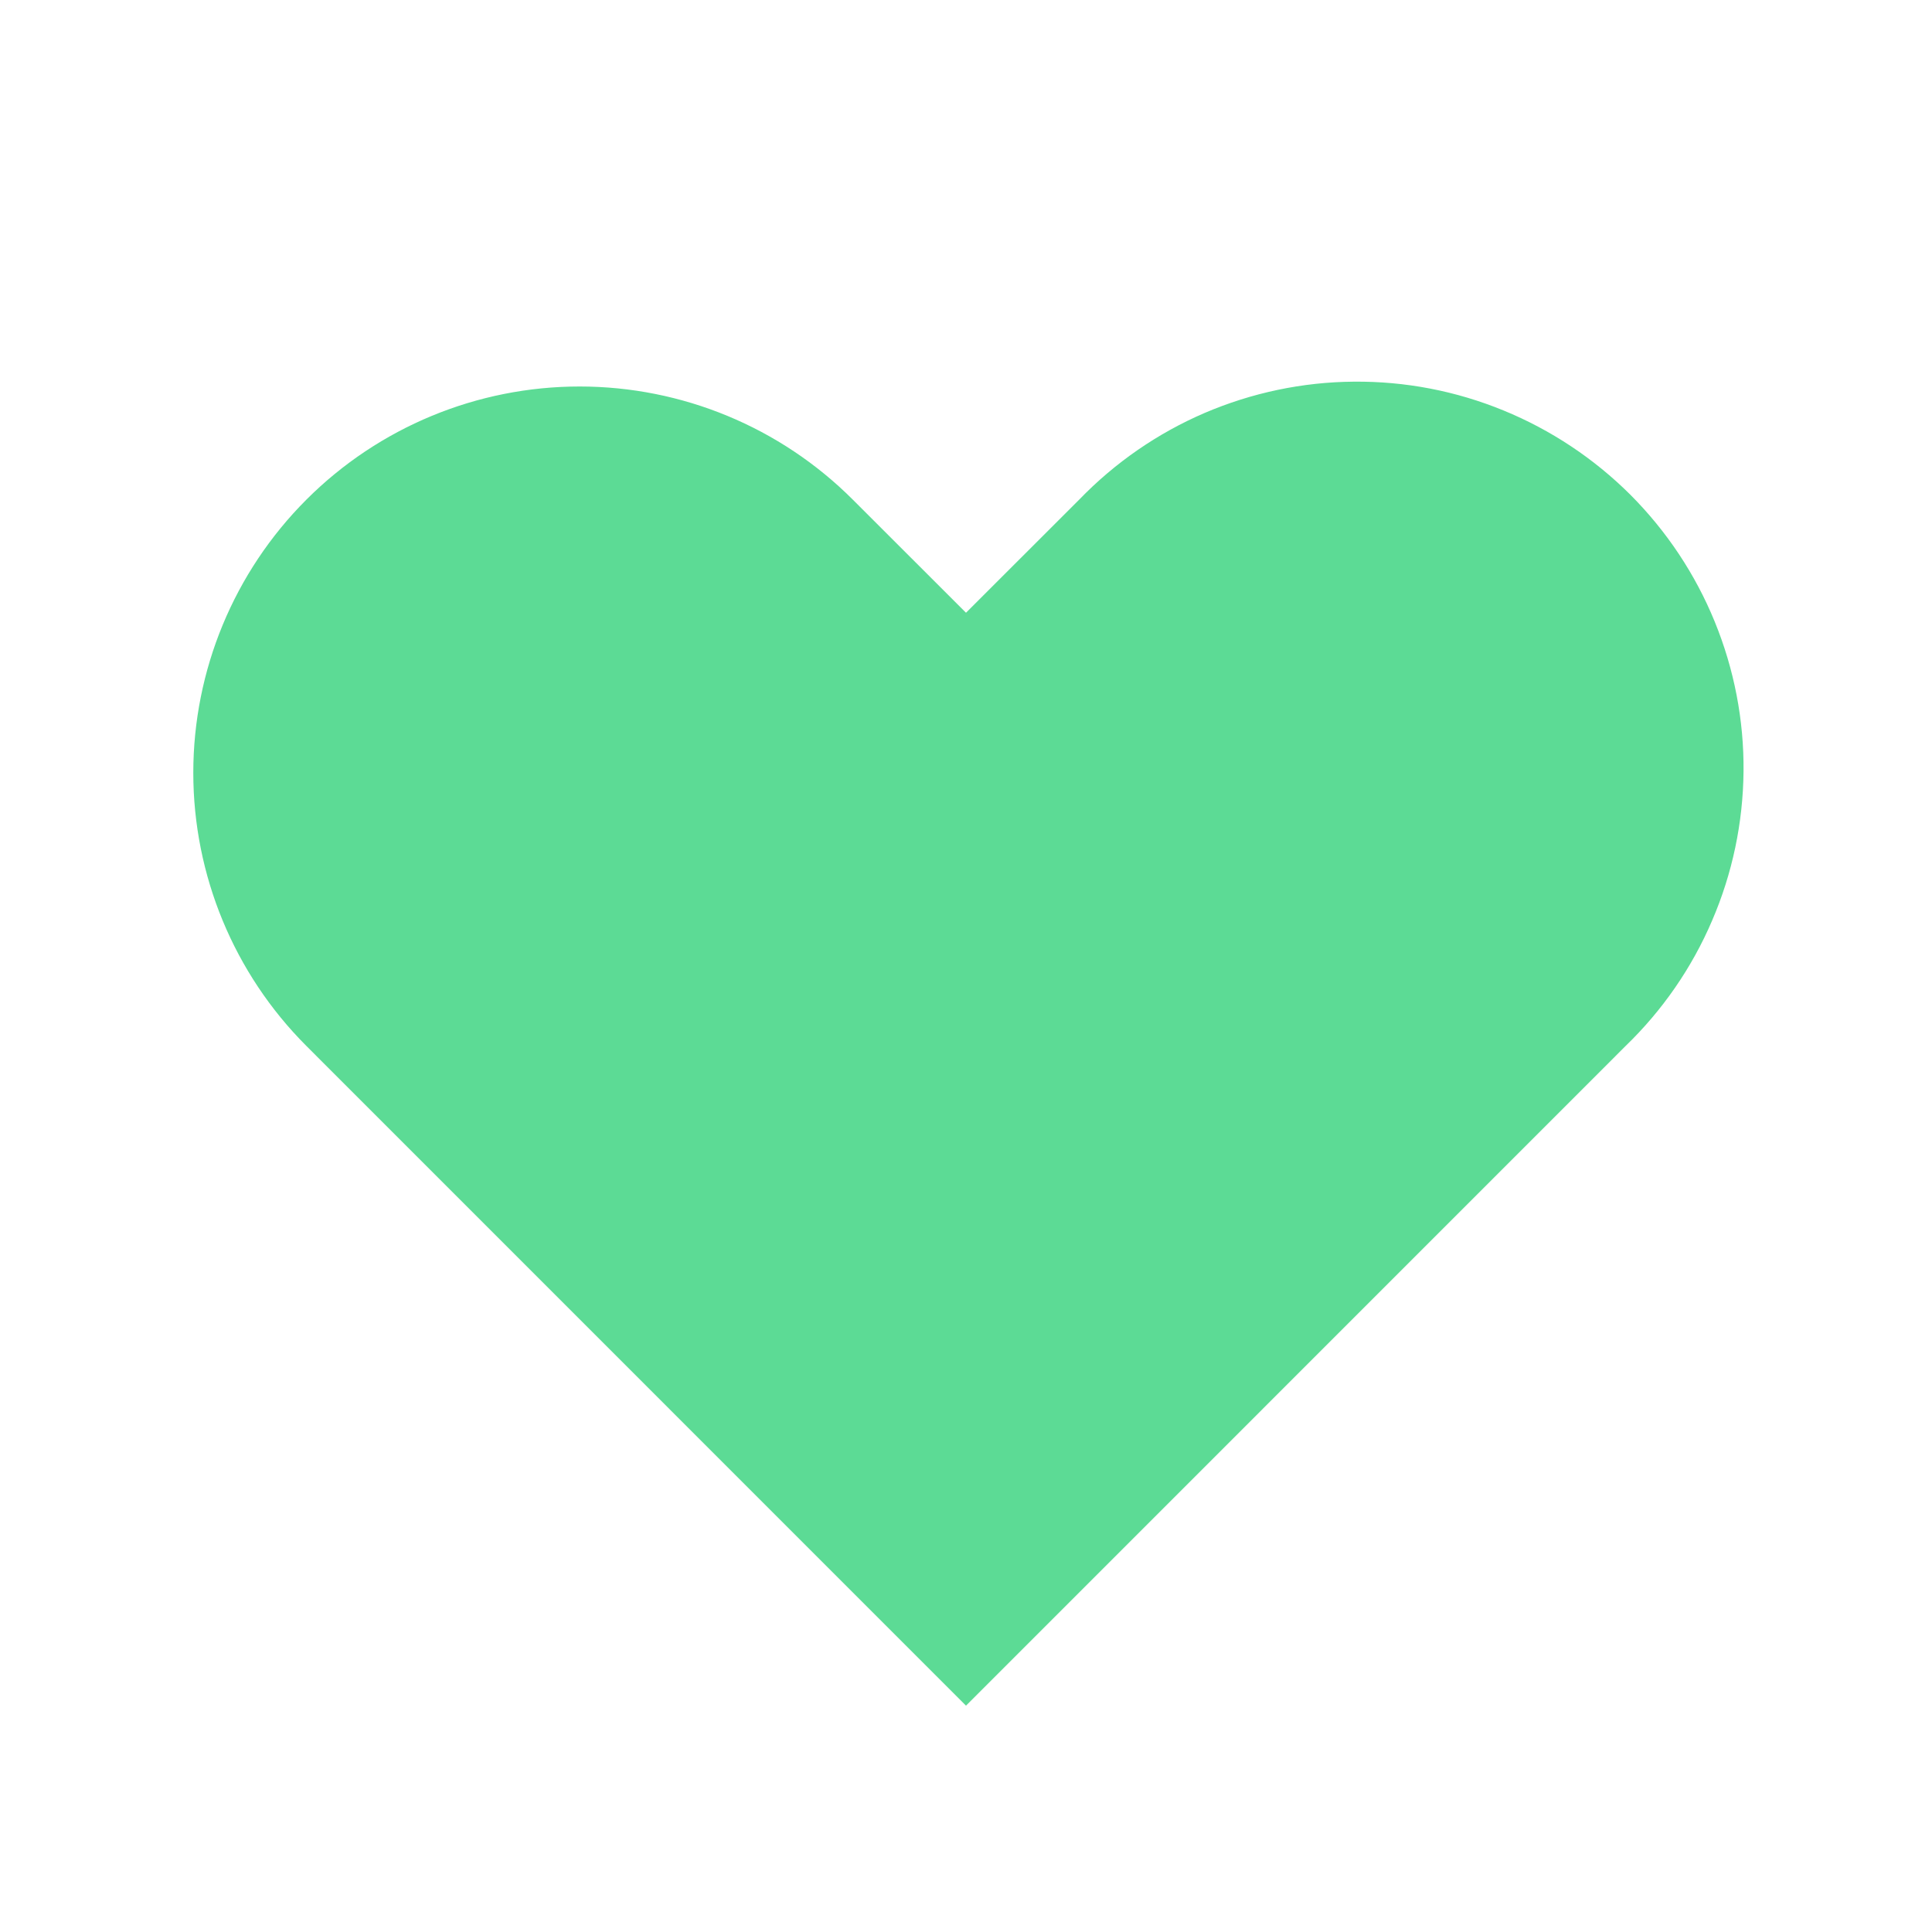 <svg width="20" height="20" viewBox="0 0 20 20" fill="none" xmlns="http://www.w3.org/2000/svg">
<path fill-rule="evenodd" clip-rule="evenodd" d="M3.172 5.172C3.922 4.422 4.939 4.001 6 4.001C7.061 4.001 8.078 4.422 8.828 5.172L10 6.343L11.172 5.172C11.541 4.79 11.982 4.485 12.47 4.275C12.958 4.066 13.483 3.955 14.014 3.951C14.546 3.946 15.072 4.047 15.564 4.249C16.055 4.45 16.502 4.747 16.878 5.122C17.253 5.498 17.55 5.944 17.751 6.436C17.952 6.928 18.054 7.454 18.049 7.985C18.044 8.517 17.934 9.041 17.724 9.529C17.515 10.018 17.21 10.459 16.828 10.828L10 17.657L3.172 10.828C2.422 10.078 2.001 9.06 2.001 8C2.001 6.939 2.422 5.922 3.172 5.172V5.172Z" fill="#5CDB95"/>
</svg>
